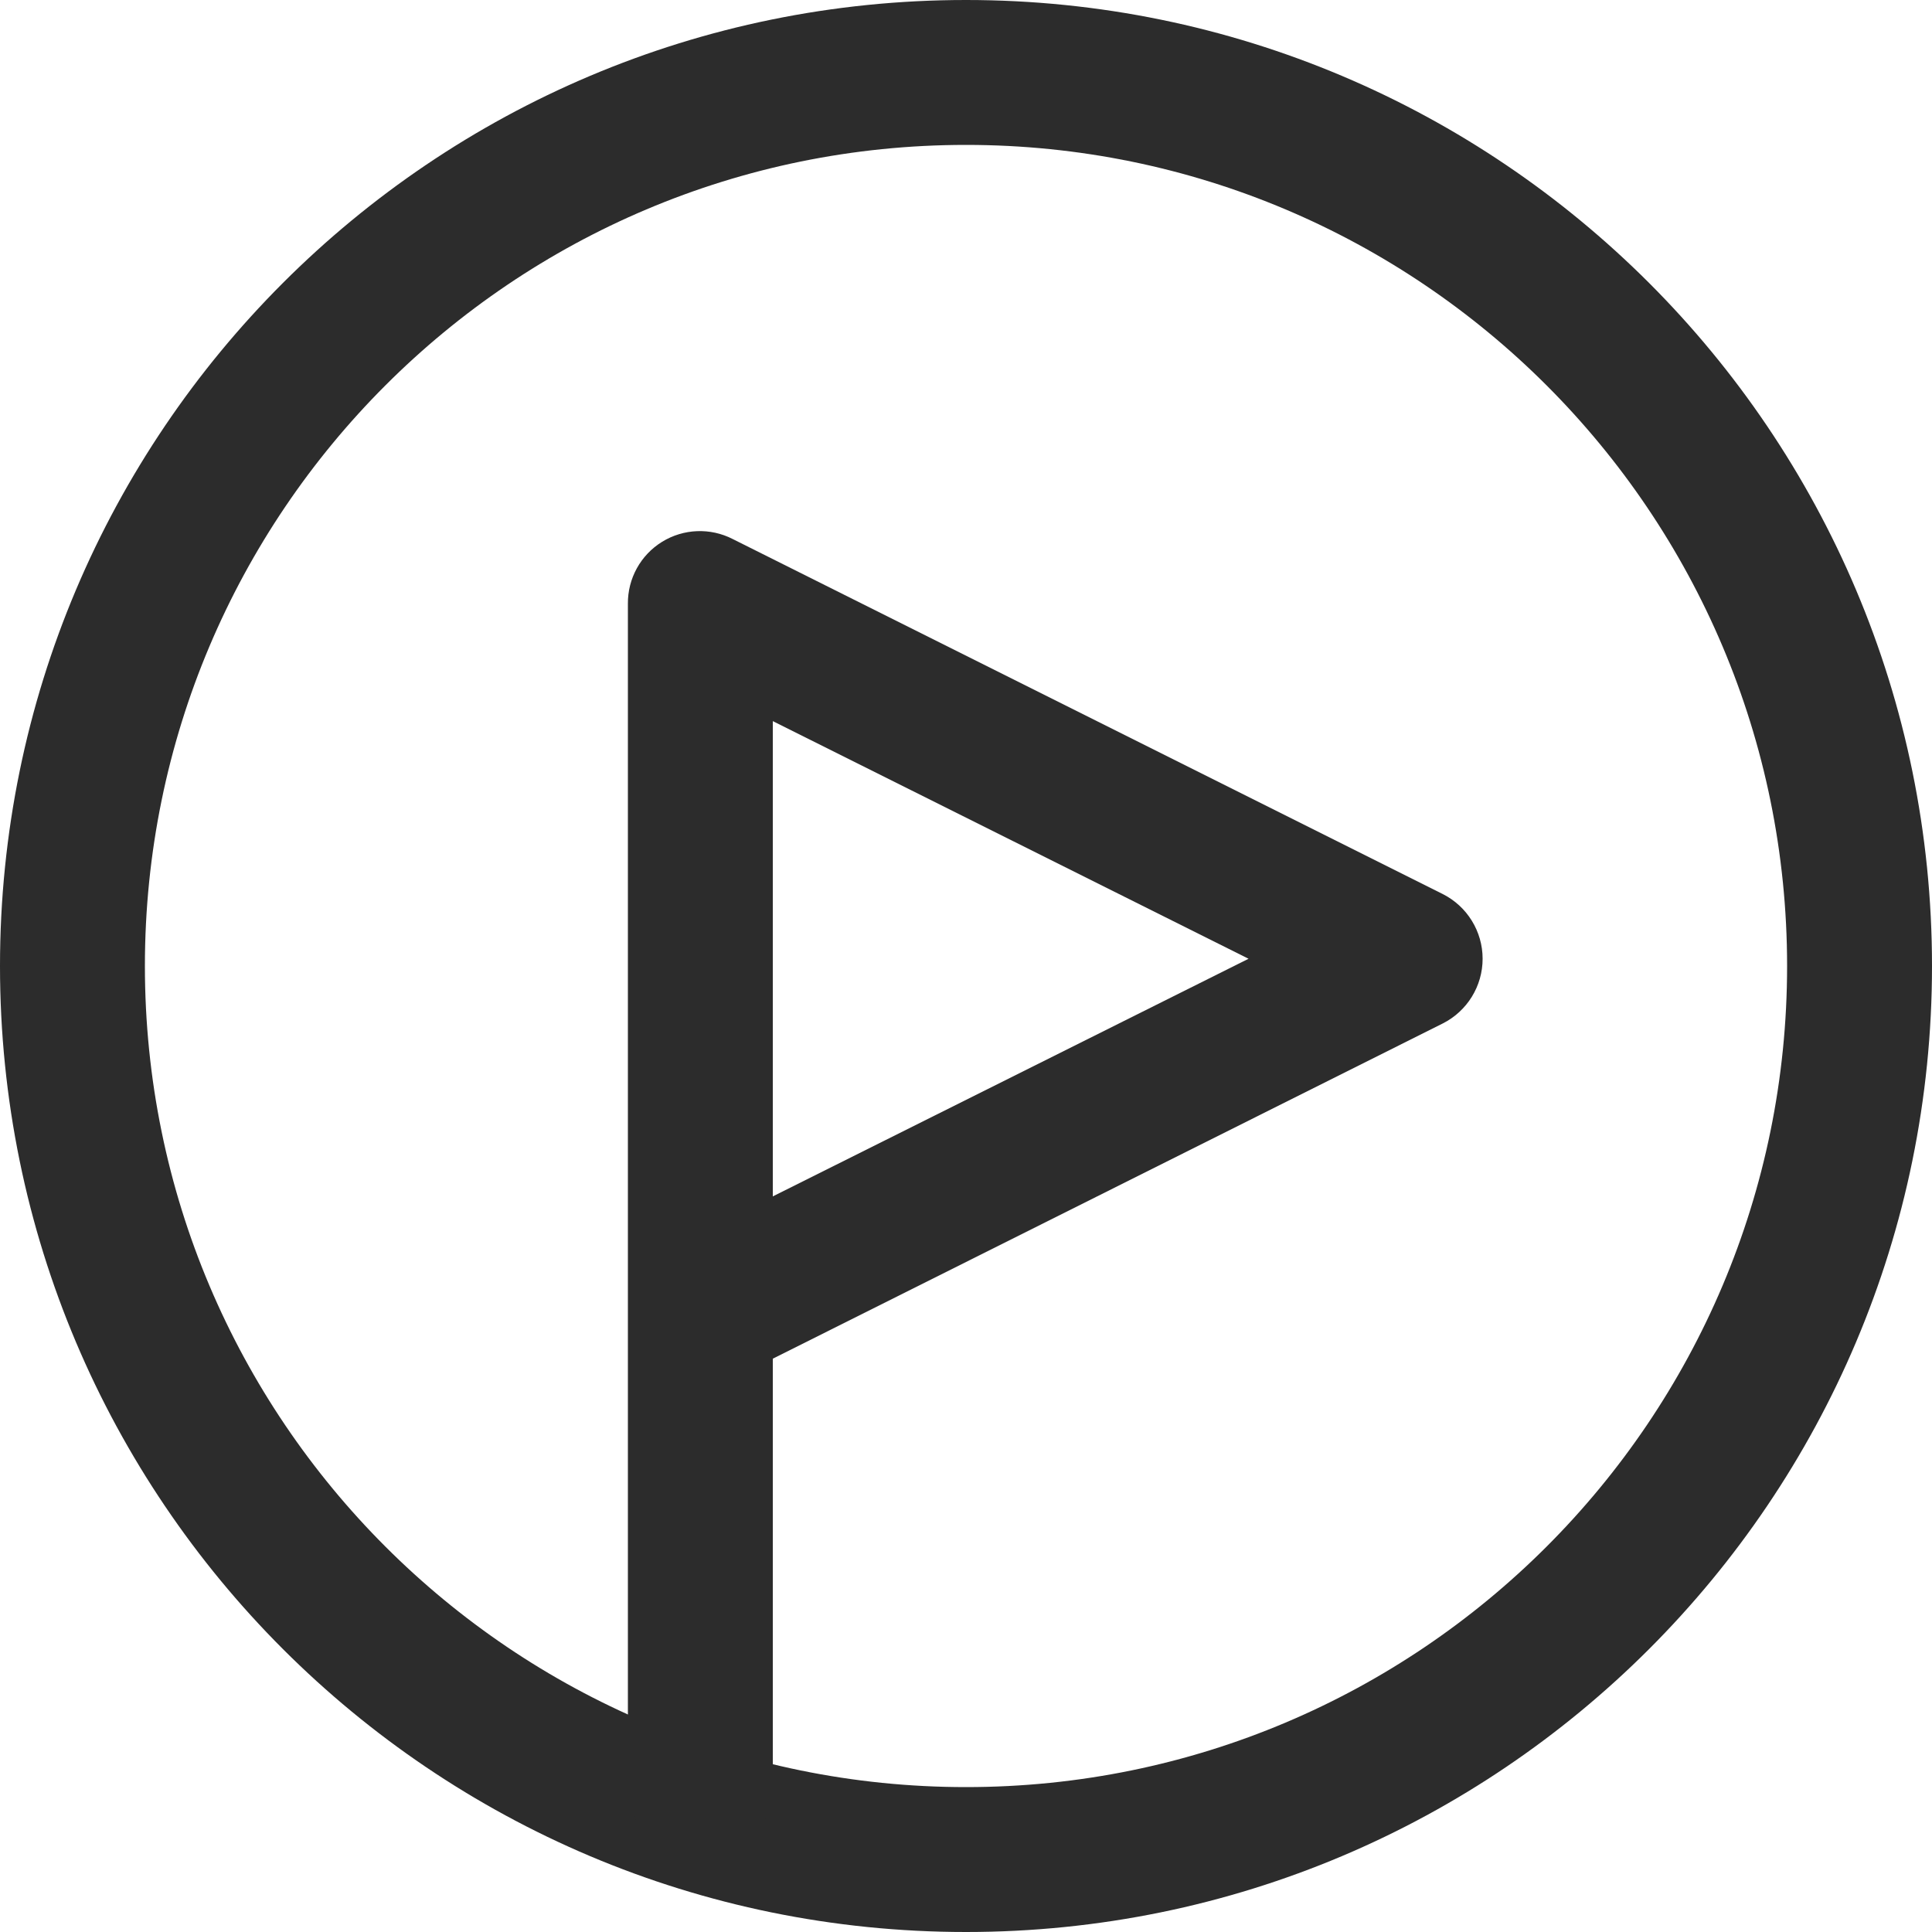 <?xml version="1.0" encoding="UTF-8"?>
<svg width="40px" height="40px" viewBox="0 0 40 40" version="1.1" xmlns="http://www.w3.org/2000/svg" xmlns:xlink="http://www.w3.org/1999/xlink">
    <title>adhoc</title>
    <g id="jumpserver" stroke="none" stroke-width="1" fill="none" fill-rule="evenodd">
        <g id="adhoc" fill="#2C2C2C" fill-rule="nonzero">
            <path d="M20,3 C29.389,3 37,10.611 37,20 C37,29.389 29.389,37 20,37 C10.611,37 3,29.389 3,20 C3,10.611 10.611,3 20,3 M20,0 C8.954,0 0,8.954 0,20 C0,31.046 8.954,40 20,40 C31.046,40 40,31.046 40,20 C40,8.954 31.046,0 20,0 L20,0 Z" id="形状"></path>
            <path d="M14.5,38.5 C13.672,38.5 13,37.828 13,37 L13,12.5 C12.995,11.978 13.263,11.492 13.707,11.218 C14.151,10.944 14.706,10.922 15.17,11.16 L29.87,18.51 C30.376,18.765 30.696,19.283 30.696,19.85 C30.696,20.417 30.376,20.935 29.87,21.19 L16,28.13 L16,37 C16,37.828 15.328,38.5 14.5,38.5 L14.5,38.5 Z M16,14.93 L16,24.77 L25.85,19.85 L16,14.93 Z" id="形状"></path>
        </g>
    </g>
</svg>